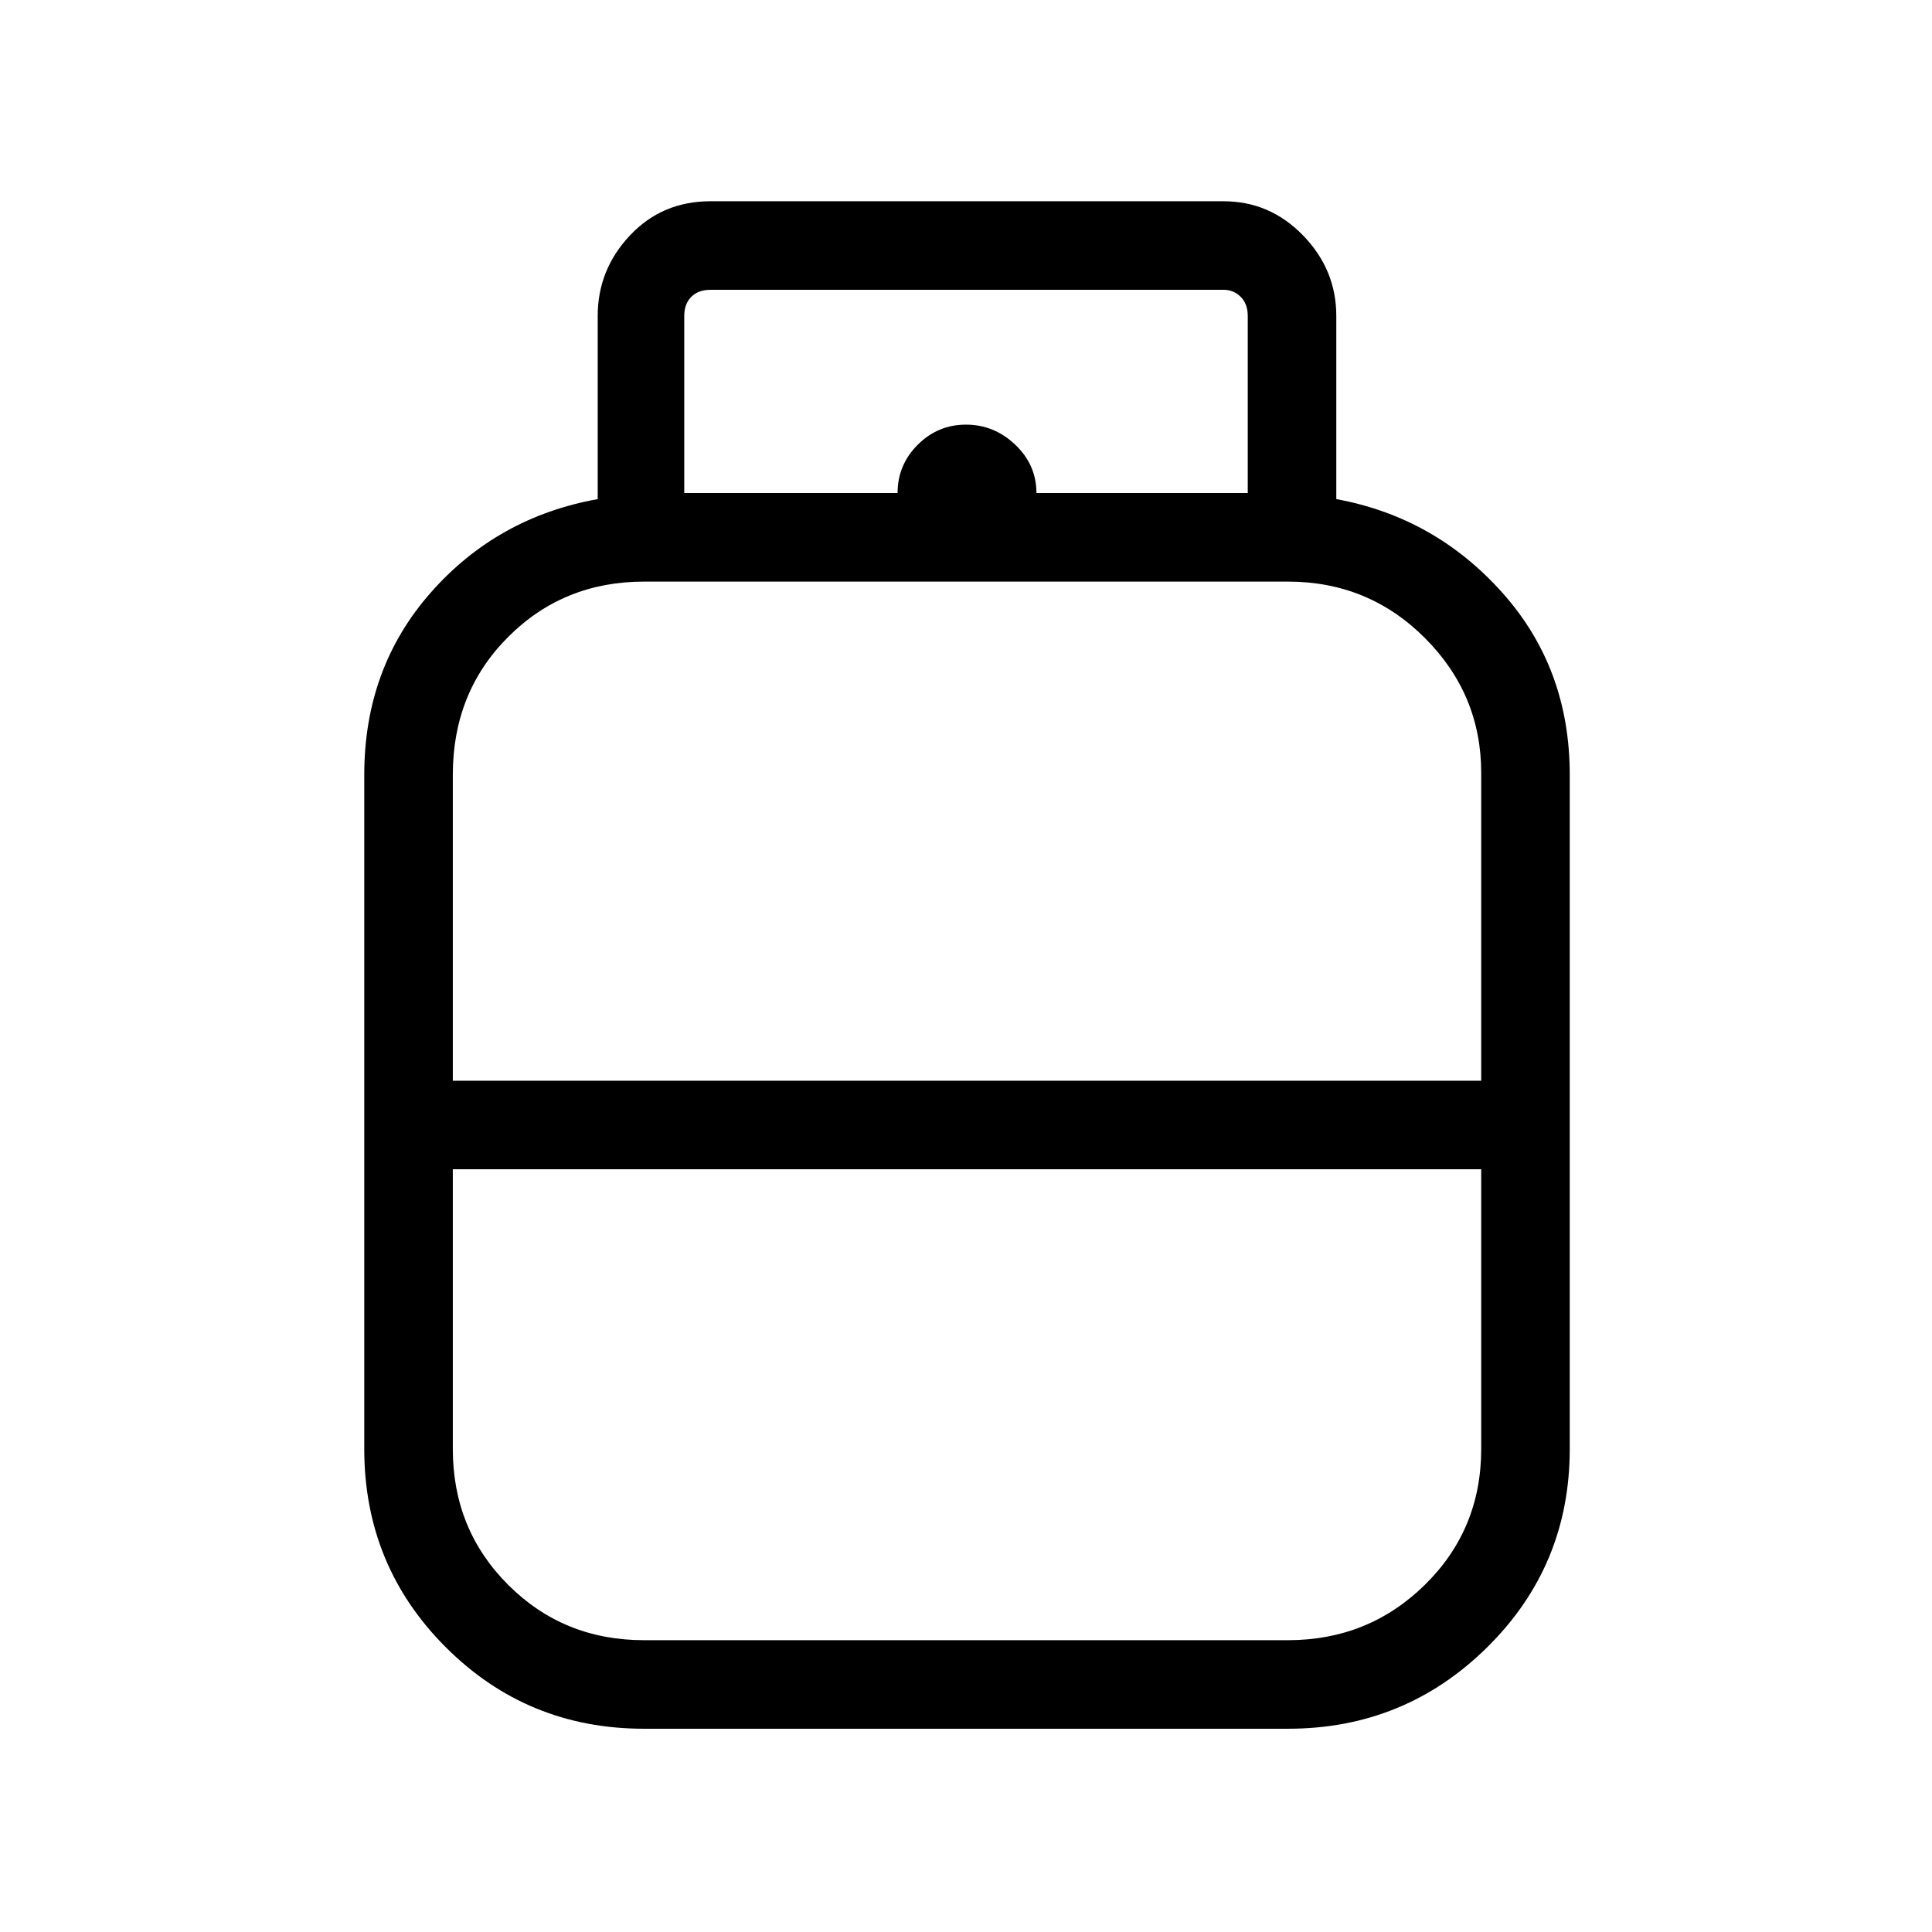 <svg xmlns="http://www.w3.org/2000/svg" height="48" width="48"><path d="M16 42.95q-2.9 0-4.925-2.025T9.05 36V19.25q0-2.65 1.65-4.525 1.65-1.875 4.15-2.325V7.85q0-1.15.8-2 .8-.85 2-.85H30.4q1.15 0 1.975.85.825.85.825 2v4.55q2.45.45 4.125 2.325Q39 16.6 39 19.25V36q0 2.9-2.05 4.925T32 42.95Zm-4.75-16.1H36.8V19.2q0-1.95-1.4-3.35-1.4-1.4-3.4-1.4H16q-2 0-3.375 1.375T11.25 19.25ZM16 40.75h16q2 0 3.4-1.375T36.8 36v-6.95H11.25V36q0 2 1.375 3.375T16 40.75Zm8-13.9Zm0 2.2ZM24 28Zm1.75-15.75H31v-4.4q0-.3-.175-.475T30.4 7.2H17.65q-.3 0-.475.175T17 7.85v4.4h5.3q0-.7.5-1.2t1.2-.5q.7 0 1.225.5.525.5.525 1.2Z"/></svg>